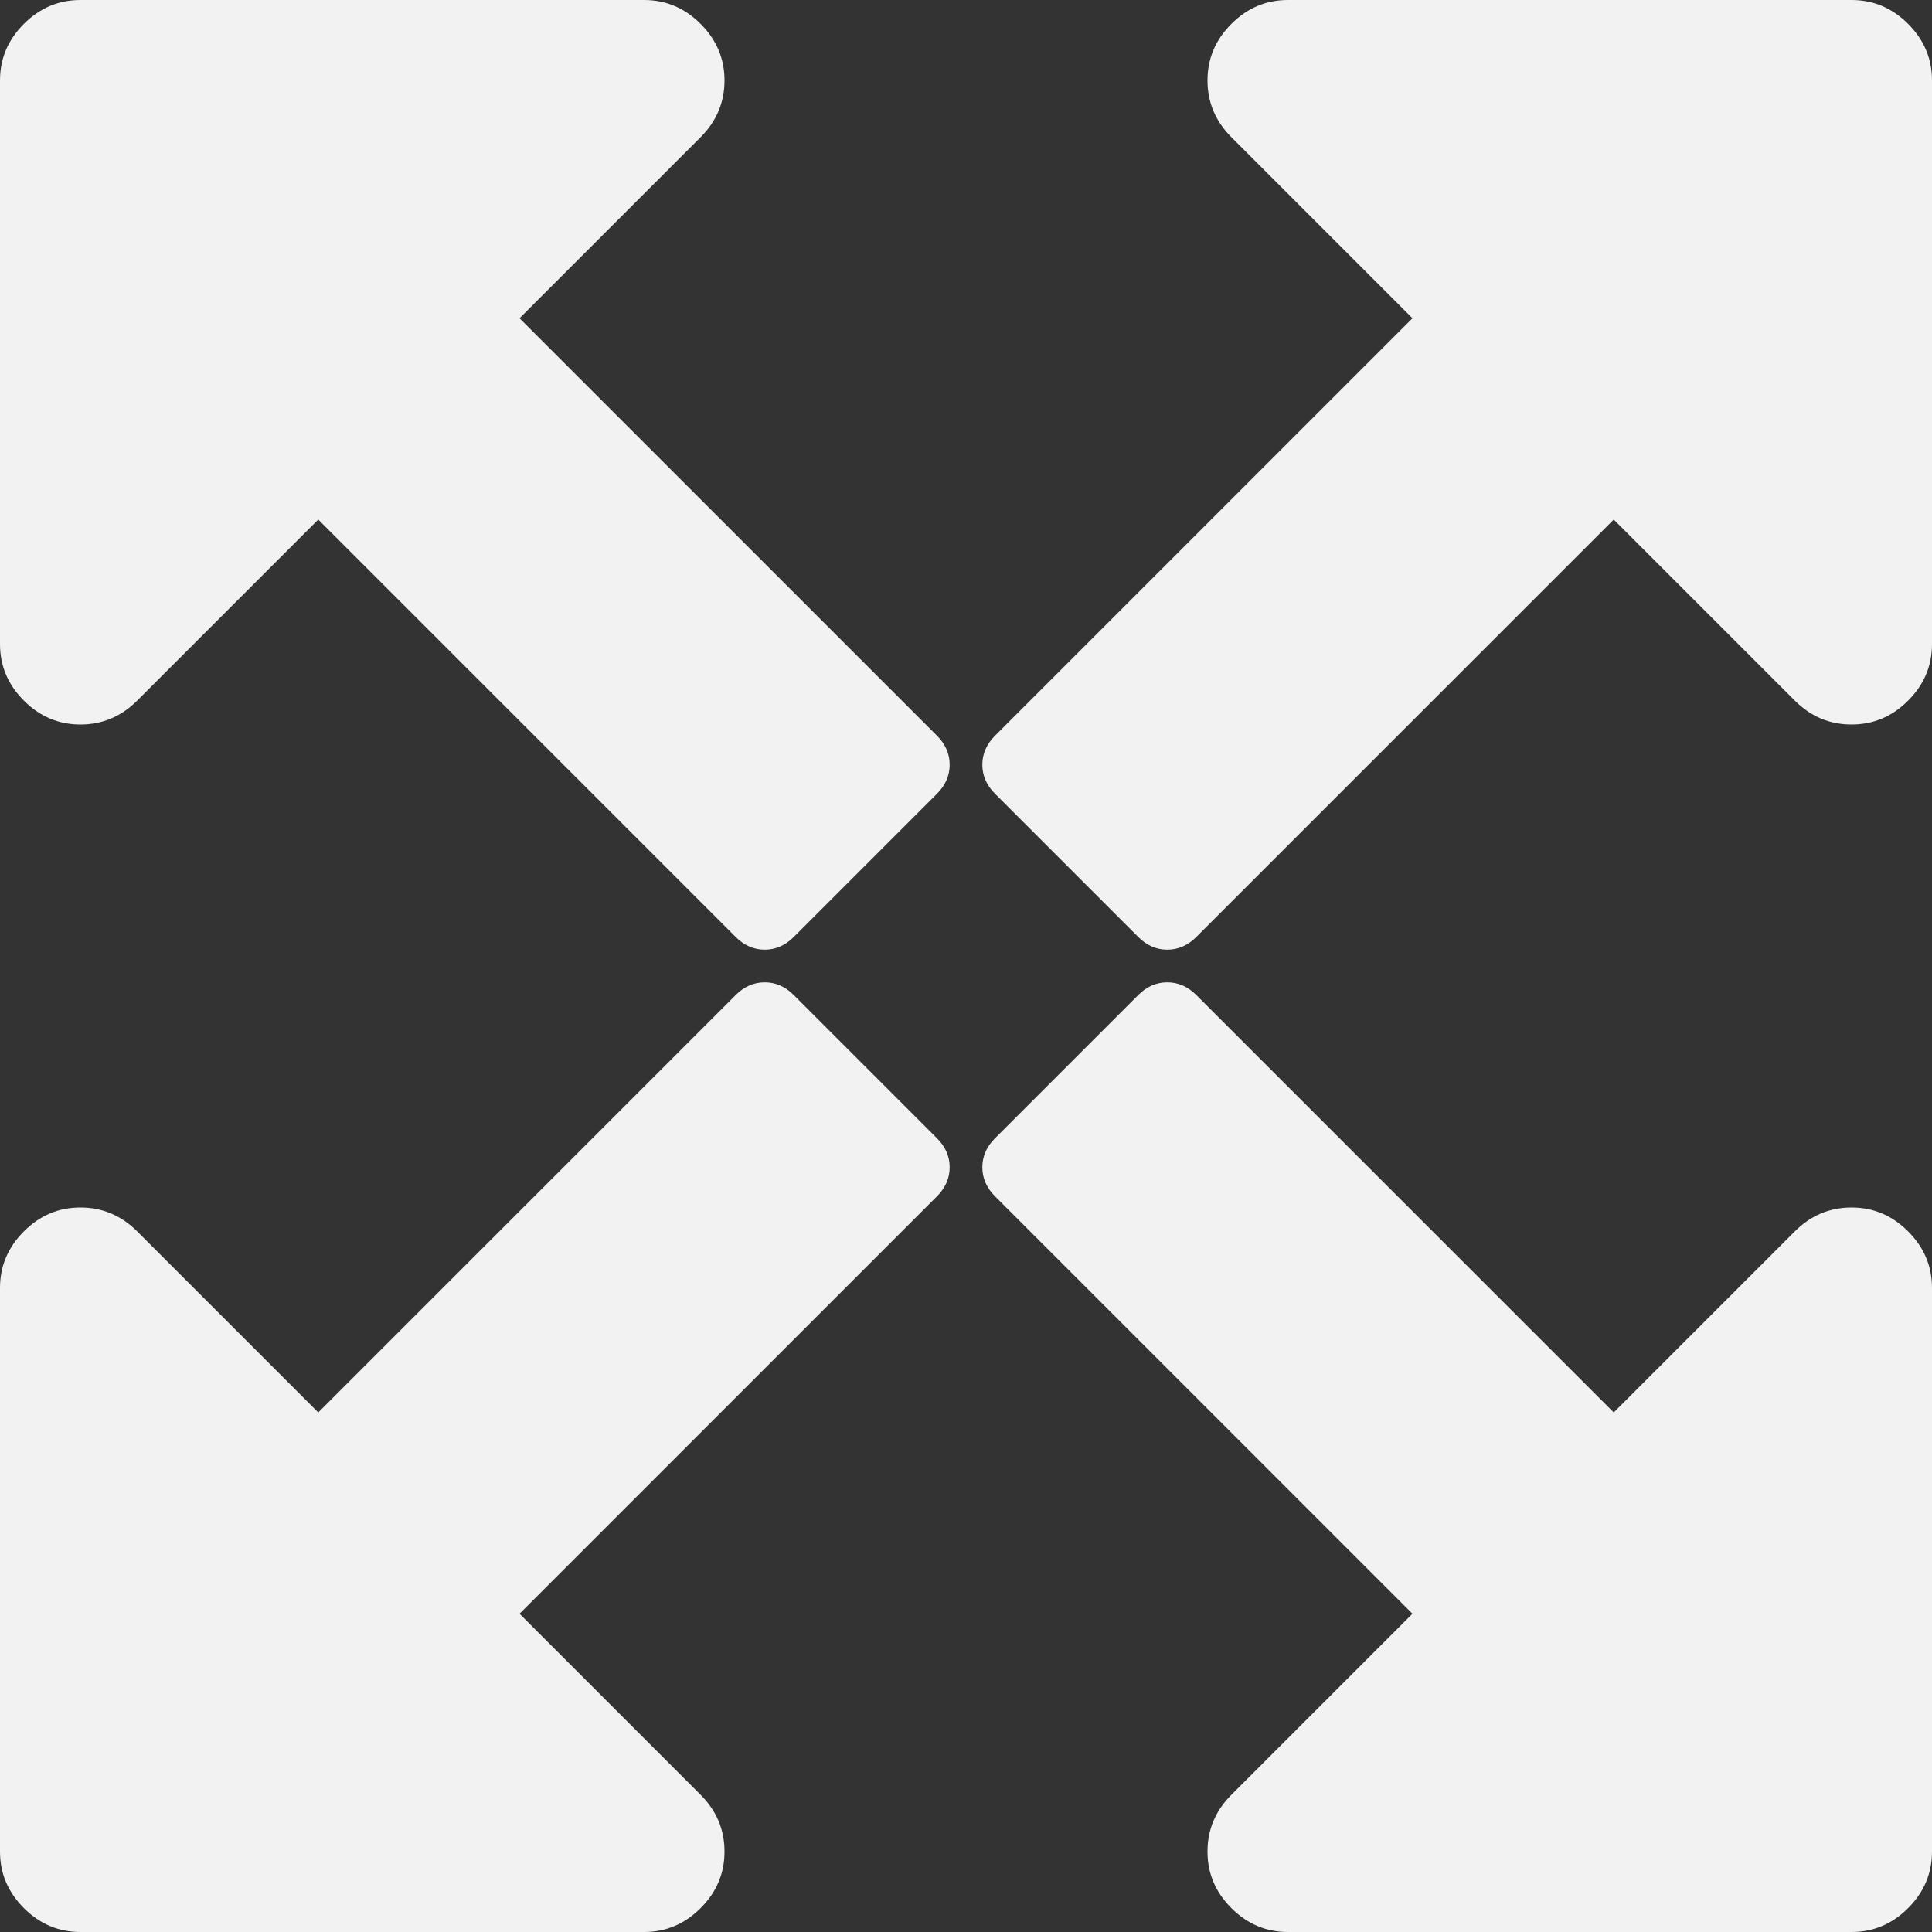 ﻿<?xml version="1.0" encoding="utf-8"?>
<svg version="1.1" xmlns:xlink="http://www.w3.org/1999/xlink" width="11px" height="11px" xmlns="http://www.w3.org/2000/svg">
  <rect width="100%" height="100%" fill="#333333" stroke="none"/>
  <g transform="matrix(1 0 0 1 -1807 -45 )">
    <path d="M 4.354 5.593  C 4.416 5.593  4.471 5.617  4.519 5.665  L 5.335 6.481  C 5.383 6.529  5.407 6.584  5.407 6.646  C 5.407 6.708  5.383 6.763  5.335 6.811  L 2.958 9.188  L 3.989 10.219  C 4.08 10.31  4.125 10.418  4.125 10.542  C 4.125 10.666  4.08 10.773  3.989 10.864  C 3.898 10.955  3.791 11  3.667 11  L 0.458 11  C 0.334 11  0.227 10.955  0.136 10.864  C 0.045 10.773  0 10.666  0 10.542  L 0 7.333  C 0 7.209  0.045 7.102  0.136 7.011  C 0.227 6.92  0.334 6.875  0.458 6.875  C 0.582 6.875  0.69 6.92  0.781 7.011  L 1.812 8.042  L 4.189 5.665  C 4.237 5.617  4.292 5.593  4.354 5.593  Z M 7.333 0  L 10.542 0  C 10.666 0  10.773 0.045  10.864 0.136  C 10.955 0.227  11 0.334  11 0.458  L 11 3.667  C 11 3.791  10.955 3.898  10.864 3.989  C 10.773 4.08  10.666 4.125  10.542 4.125  C 10.418 4.125  10.31 4.08  10.219 3.989  L 9.188 2.958  L 6.811 5.335  C 6.763 5.383  6.708 5.407  6.646 5.407  C 6.584 5.407  6.529 5.383  6.481 5.335  L 5.665 4.519  C 5.617 4.471  5.593 4.416  5.593 4.354  C 5.593 4.292  5.617 4.237  5.665 4.189  L 8.042 1.812  L 7.011 0.781  C 6.92 0.69  6.875 0.582  6.875 0.458  C 6.875 0.334  6.92 0.227  7.011 0.136  C 7.102 0.045  7.209 0  7.333 0  Z M 5.407 4.354  C 5.407 4.416  5.383 4.471  5.335 4.519  L 4.519 5.335  C 4.471 5.383  4.416 5.407  4.354 5.407  C 4.292 5.407  4.237 5.383  4.189 5.335  L 1.812 2.958  L 0.781 3.989  C 0.69 4.08  0.582 4.125  0.458 4.125  C 0.334 4.125  0.227 4.08  0.136 3.989  C 0.045 3.898  0 3.791  0 3.667  L 0 0.458  C 0 0.334  0.045 0.227  0.136 0.136  C 0.227 0.045  0.334 0  0.458 0  L 3.667 0  C 3.791 0  3.898 0.045  3.989 0.136  C 4.08 0.227  4.125 0.334  4.125 0.458  C 4.125 0.582  4.08 0.69  3.989 0.781  L 2.958 1.812  L 5.335 4.189  C 5.383 4.237  5.407 4.292  5.407 4.354  Z M 11 7.333  L 11 10.542  C 11 10.666  10.955 10.773  10.864 10.864  C 10.773 10.955  10.666 11  10.542 11  L 7.333 11  C 7.209 11  7.102 10.955  7.011 10.864  C 6.92 10.773  6.875 10.666  6.875 10.542  C 6.875 10.418  6.92 10.31  7.011 10.219  L 8.042 9.188  L 5.665 6.811  C 5.617 6.763  5.593 6.708  5.593 6.646  C 5.593 6.584  5.617 6.529  5.665 6.481  L 6.481 5.665  C 6.529 5.617  6.584 5.593  6.646 5.593  C 6.708 5.593  6.763 5.617  6.811 5.665  L 9.188 8.042  L 10.219 7.011  C 10.31 6.92  10.418 6.875  10.542 6.875  C 10.666 6.875  10.773 6.92  10.864 7.011  C 10.955 7.102  11 7.209  11 7.333  Z " fill-rule="nonzero" fill="#f2f2f2" stroke="none" transform="matrix(1 0 0 1 1807 45 )" />
  </g>
</svg>